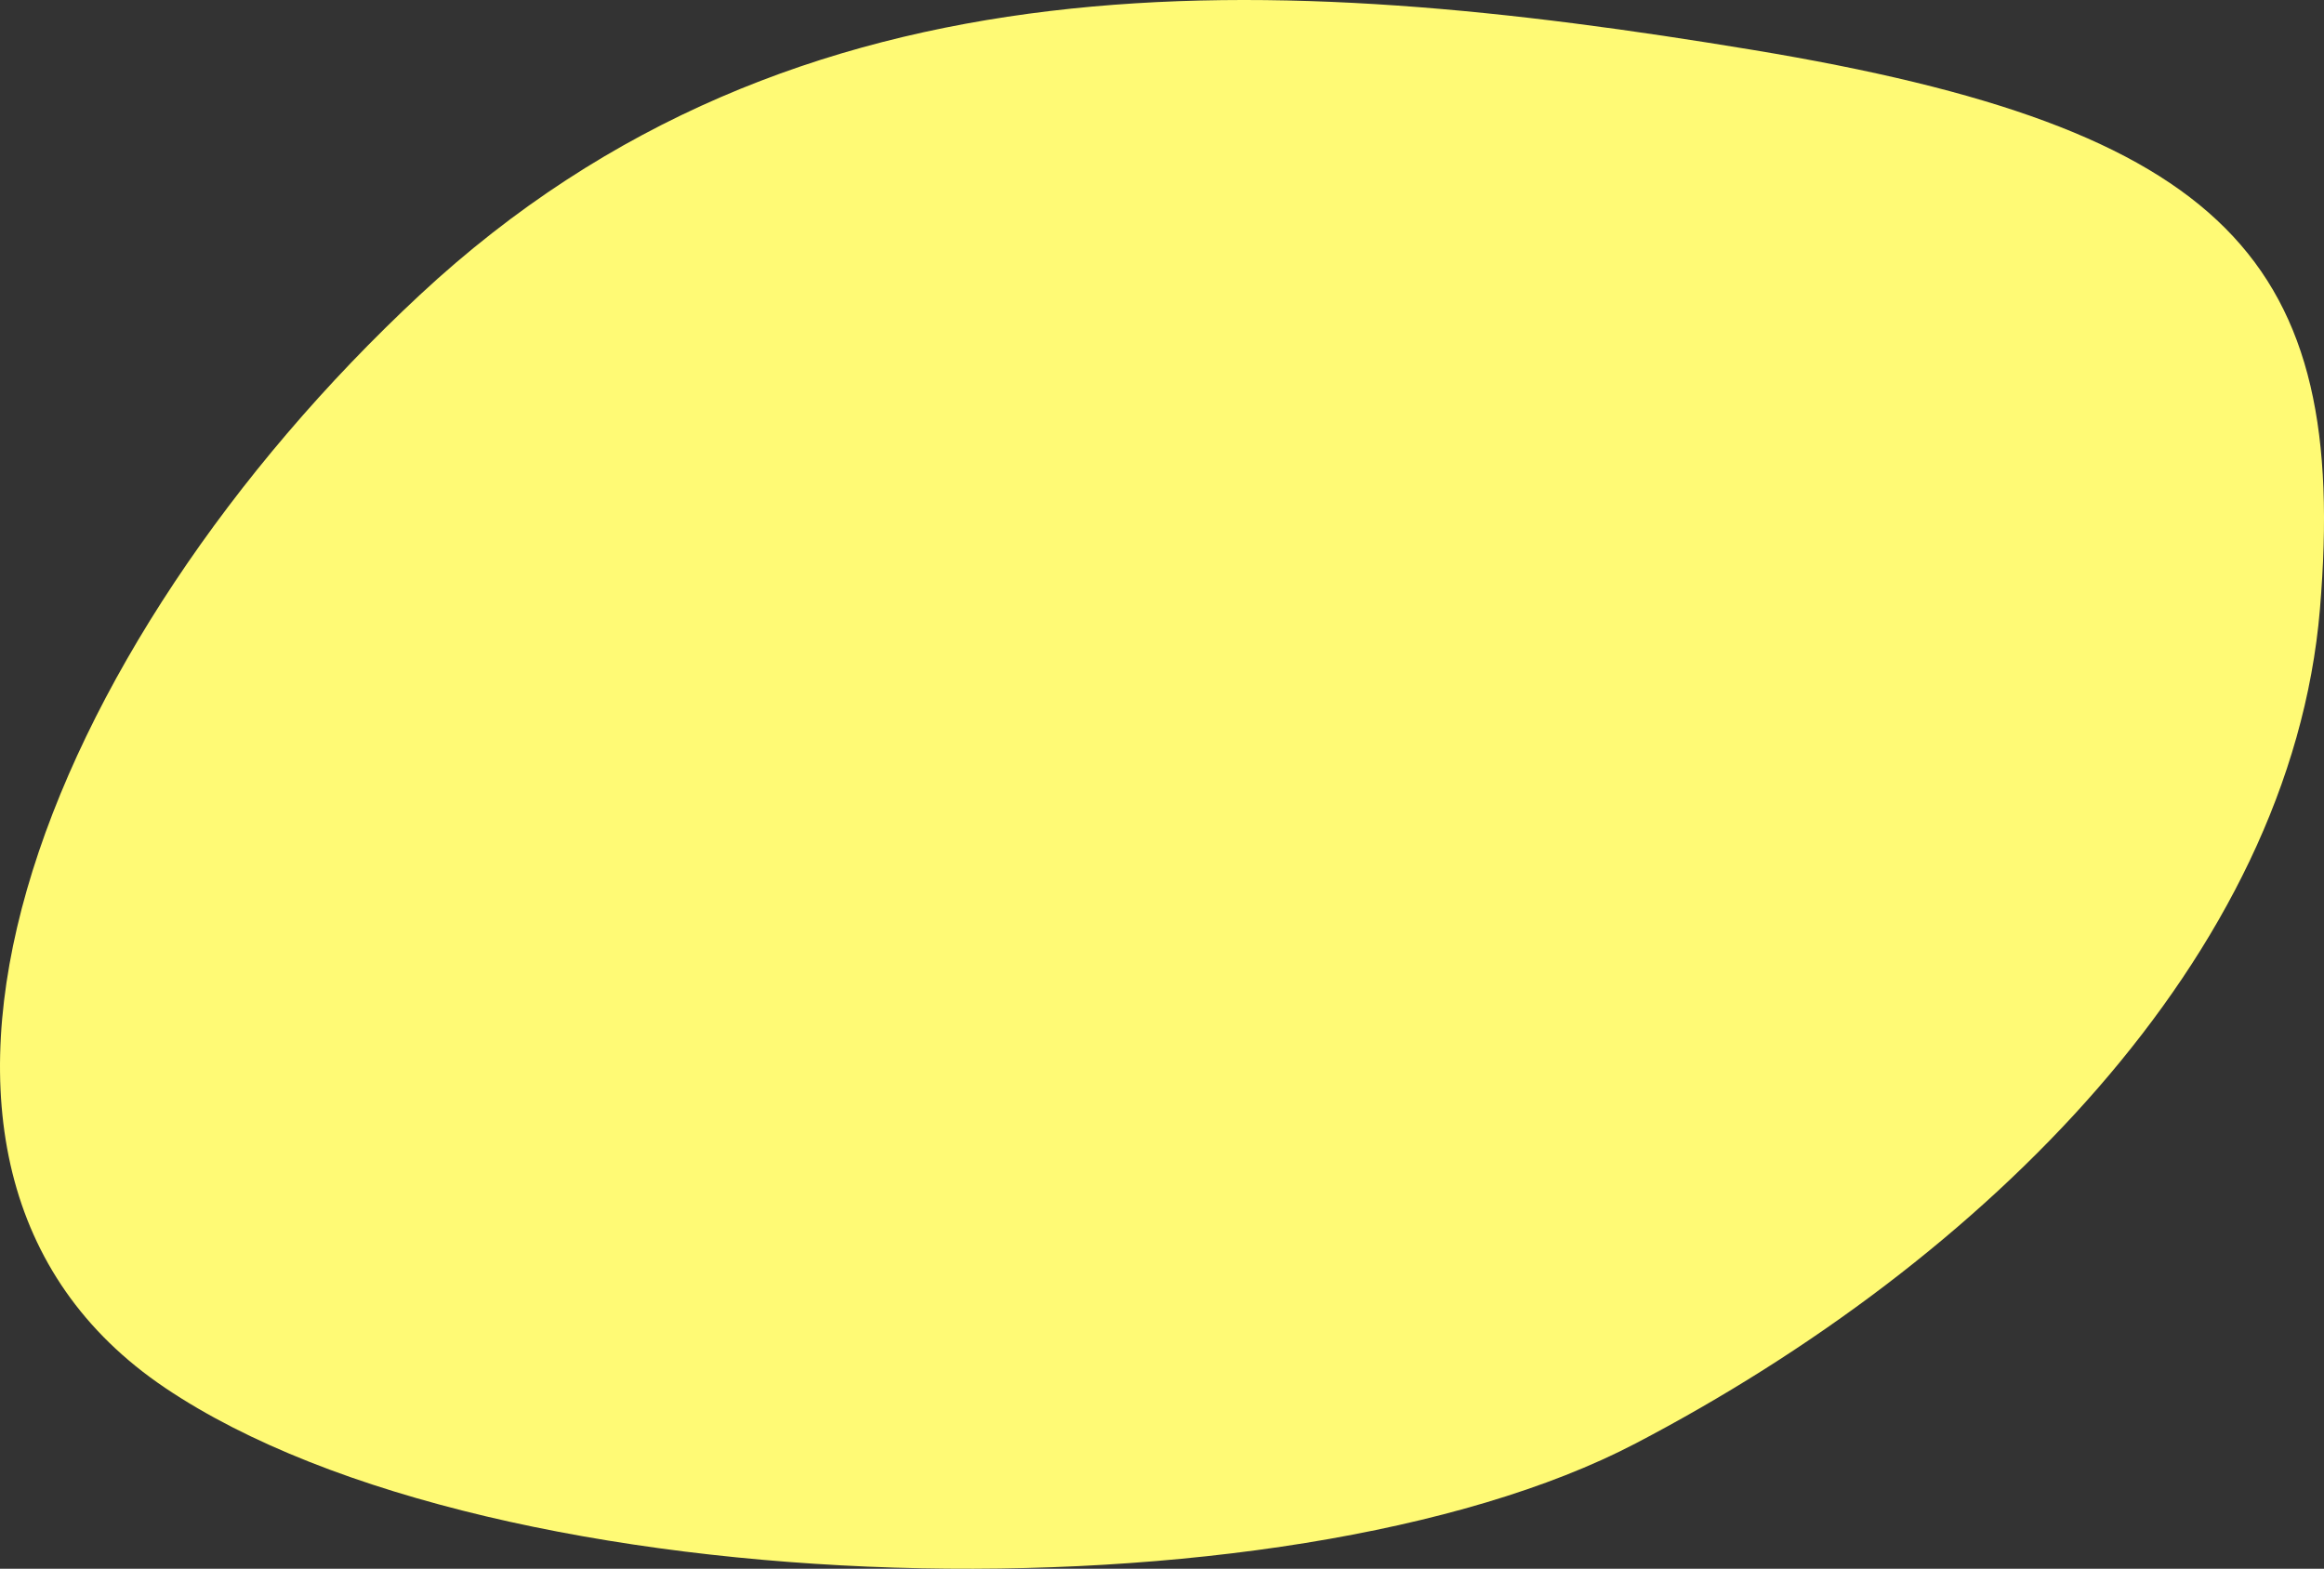 <svg xmlns="http://www.w3.org/2000/svg" width="237.44" height="160.292" viewBox="0 0 237.44 160.292">
  <rect x="0" y="0" width="237.44" height="160.292" fill="#333333" stroke="none"/>
  <path id="shape" d="M-313.5,245.38c38.576-35.909,87.6-33.044,136.127-25.016s60.965,21.53,57.98,57.128-34.3,66.646-69.917,85.266-116.37,17.1-150.211-5.658S-352.078,281.289-313.5,245.38Z" transform="translate(356.419 -215.269)" fill="#fffa75"/>
</svg>
